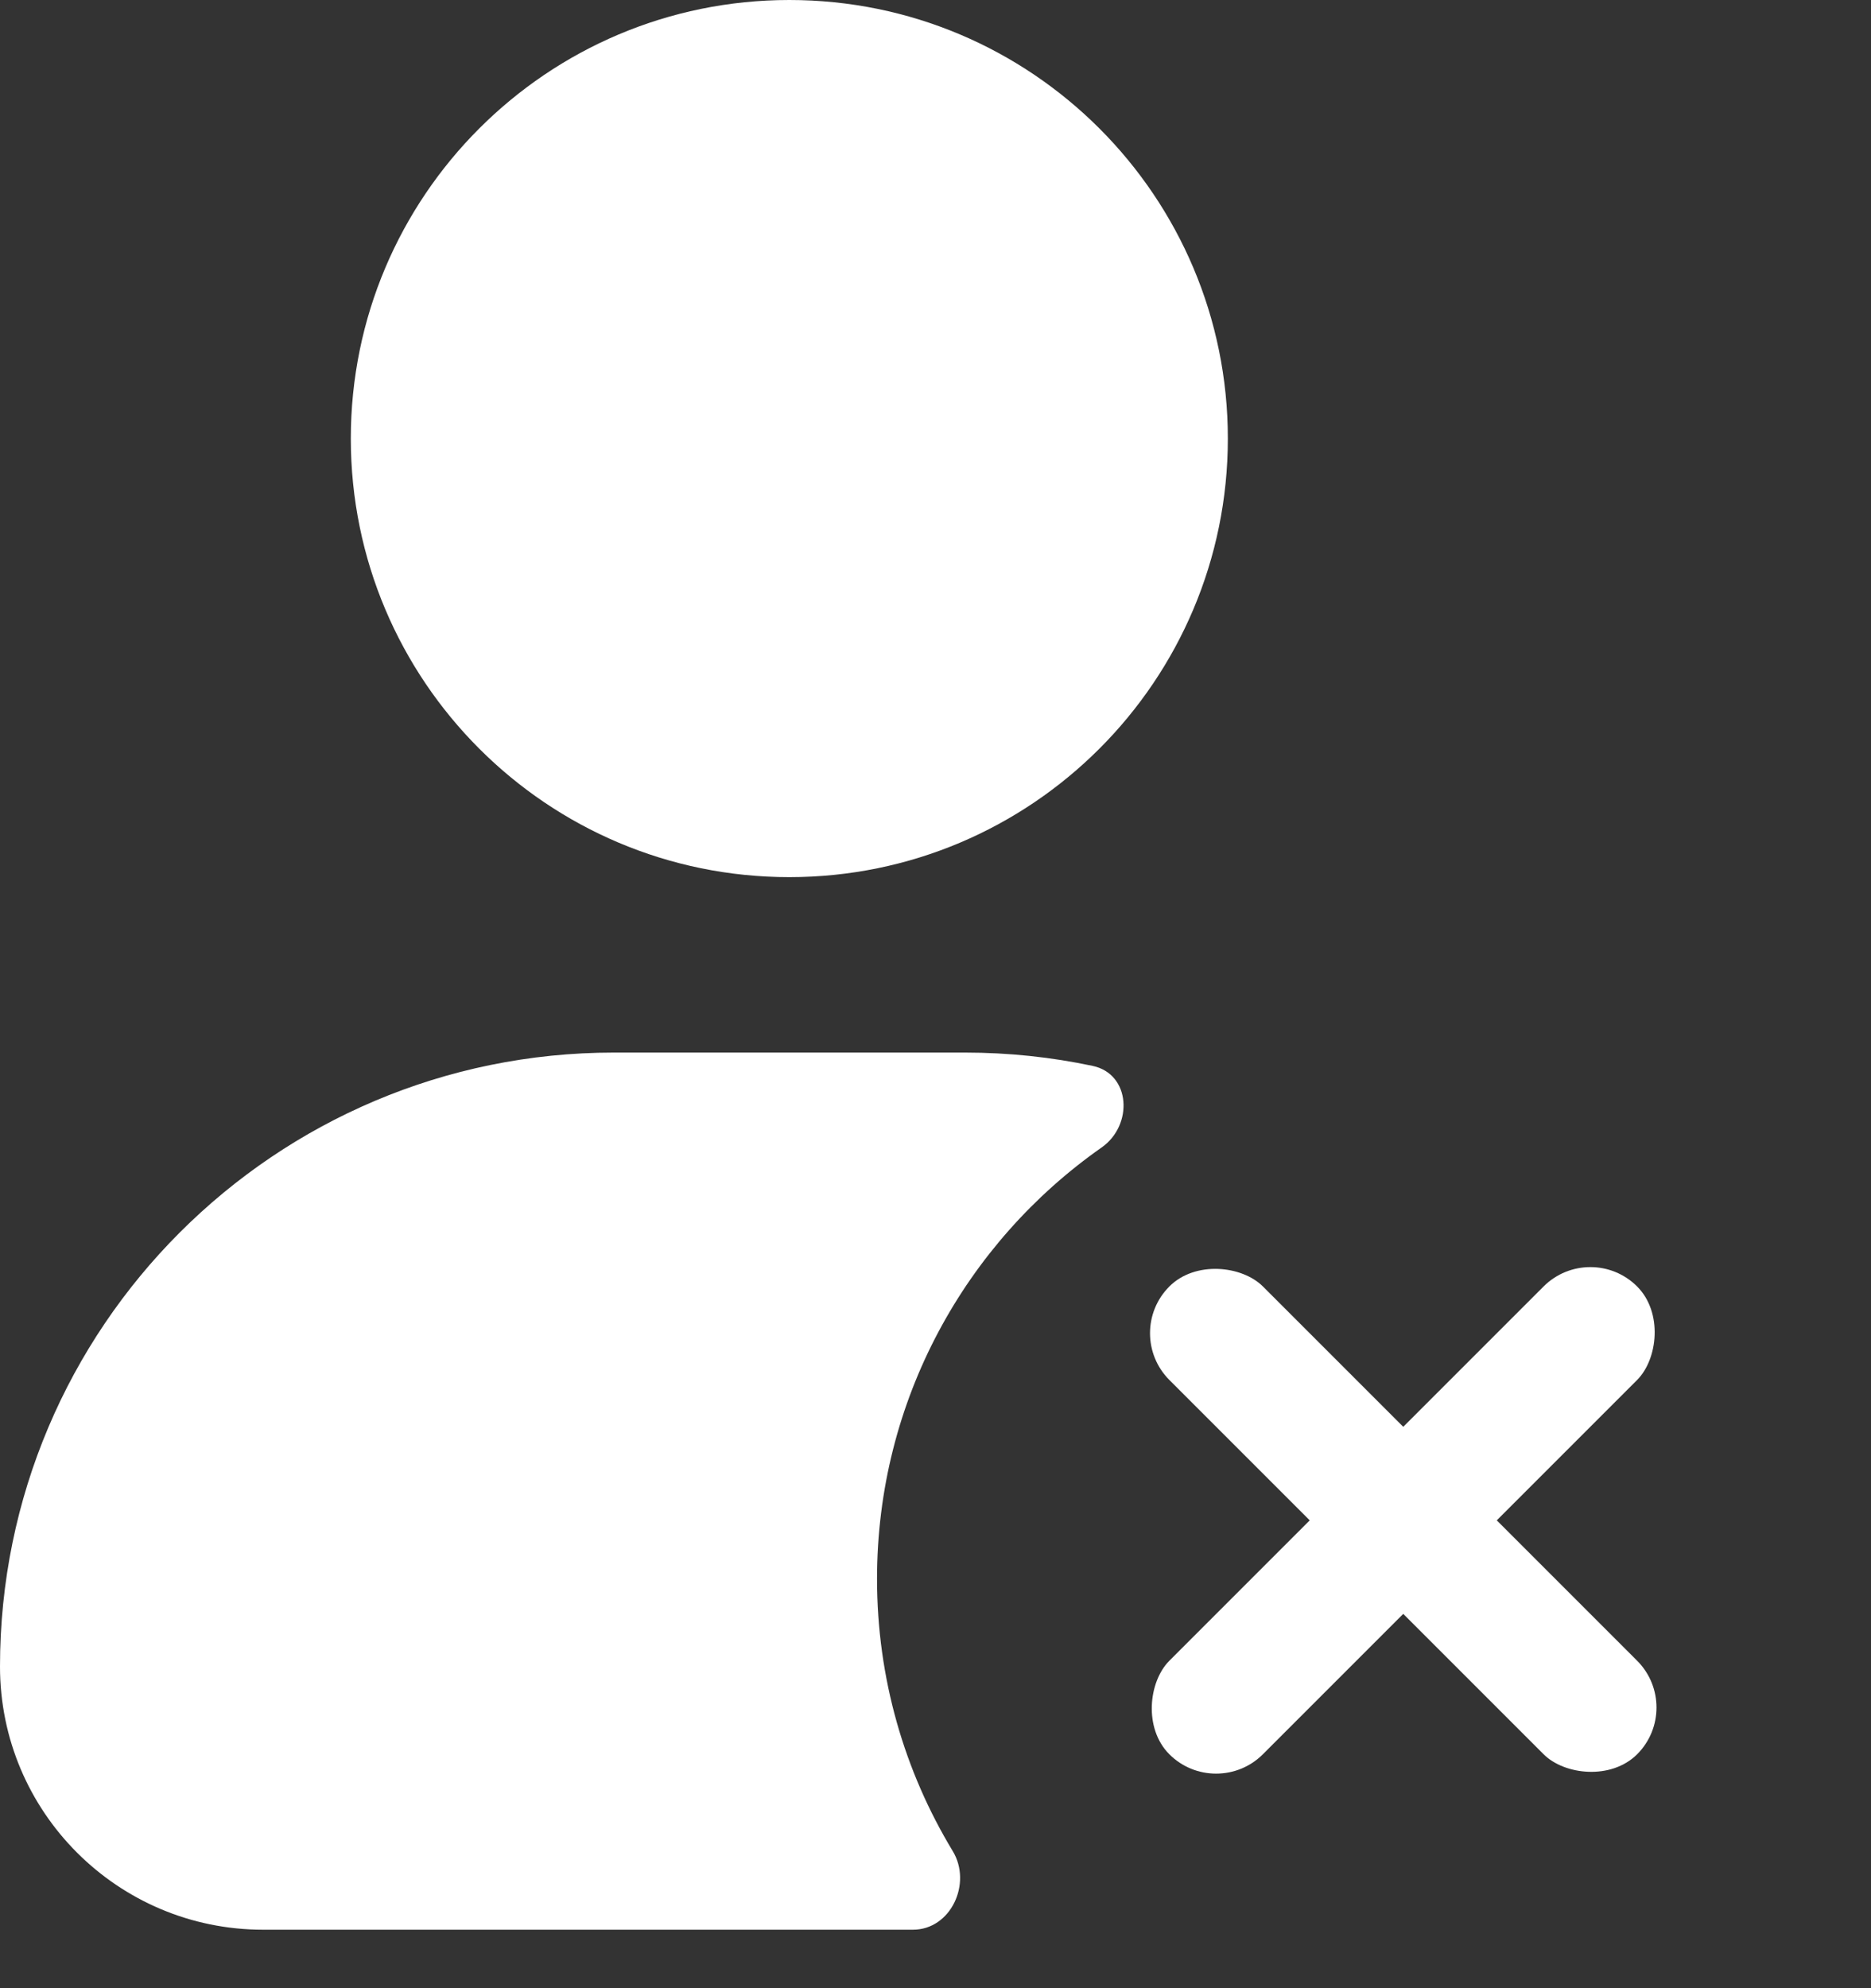 <svg width="16" height="17" viewBox="0 0 16 17" fill="none" xmlns="http://www.w3.org/2000/svg">
<rect x="0" y="0" width="16" height="17" fill="#333333" stroke="none"/>
<path fill-rule="evenodd" clip-rule="evenodd" d="M10.5 3.75C10.5 5.821 8.821 7.5 6.75 7.5C4.679 7.5 3 5.821 3 3.75C3 1.679 4.679 0 6.75 0C8.821 0 10.5 1.679 10.5 3.75ZM5.25 9C2.351 9 0 11.351 0 14.25C0 15.493 1.007 16.5 2.25 16.5H7.807C8.131 16.5 8.315 16.104 8.147 15.827C7.736 15.148 7.5 14.352 7.5 13.5C7.5 11.974 8.259 10.626 9.42 9.812C9.693 9.621 9.67 9.183 9.344 9.114C8.991 9.039 8.625 9 8.25 9H5.25Z" fill="white"/>
<rect x="13.6" y="10.6" width="1.131" height="5.657" rx="0.566" transform="rotate(45 13.6 10.6)" fill="white"/>
<rect x="14.4" y="14.6" width="1.131" height="5.657" rx="0.566" transform="rotate(135 14.4 14.6)" fill="white"/>
</svg>
